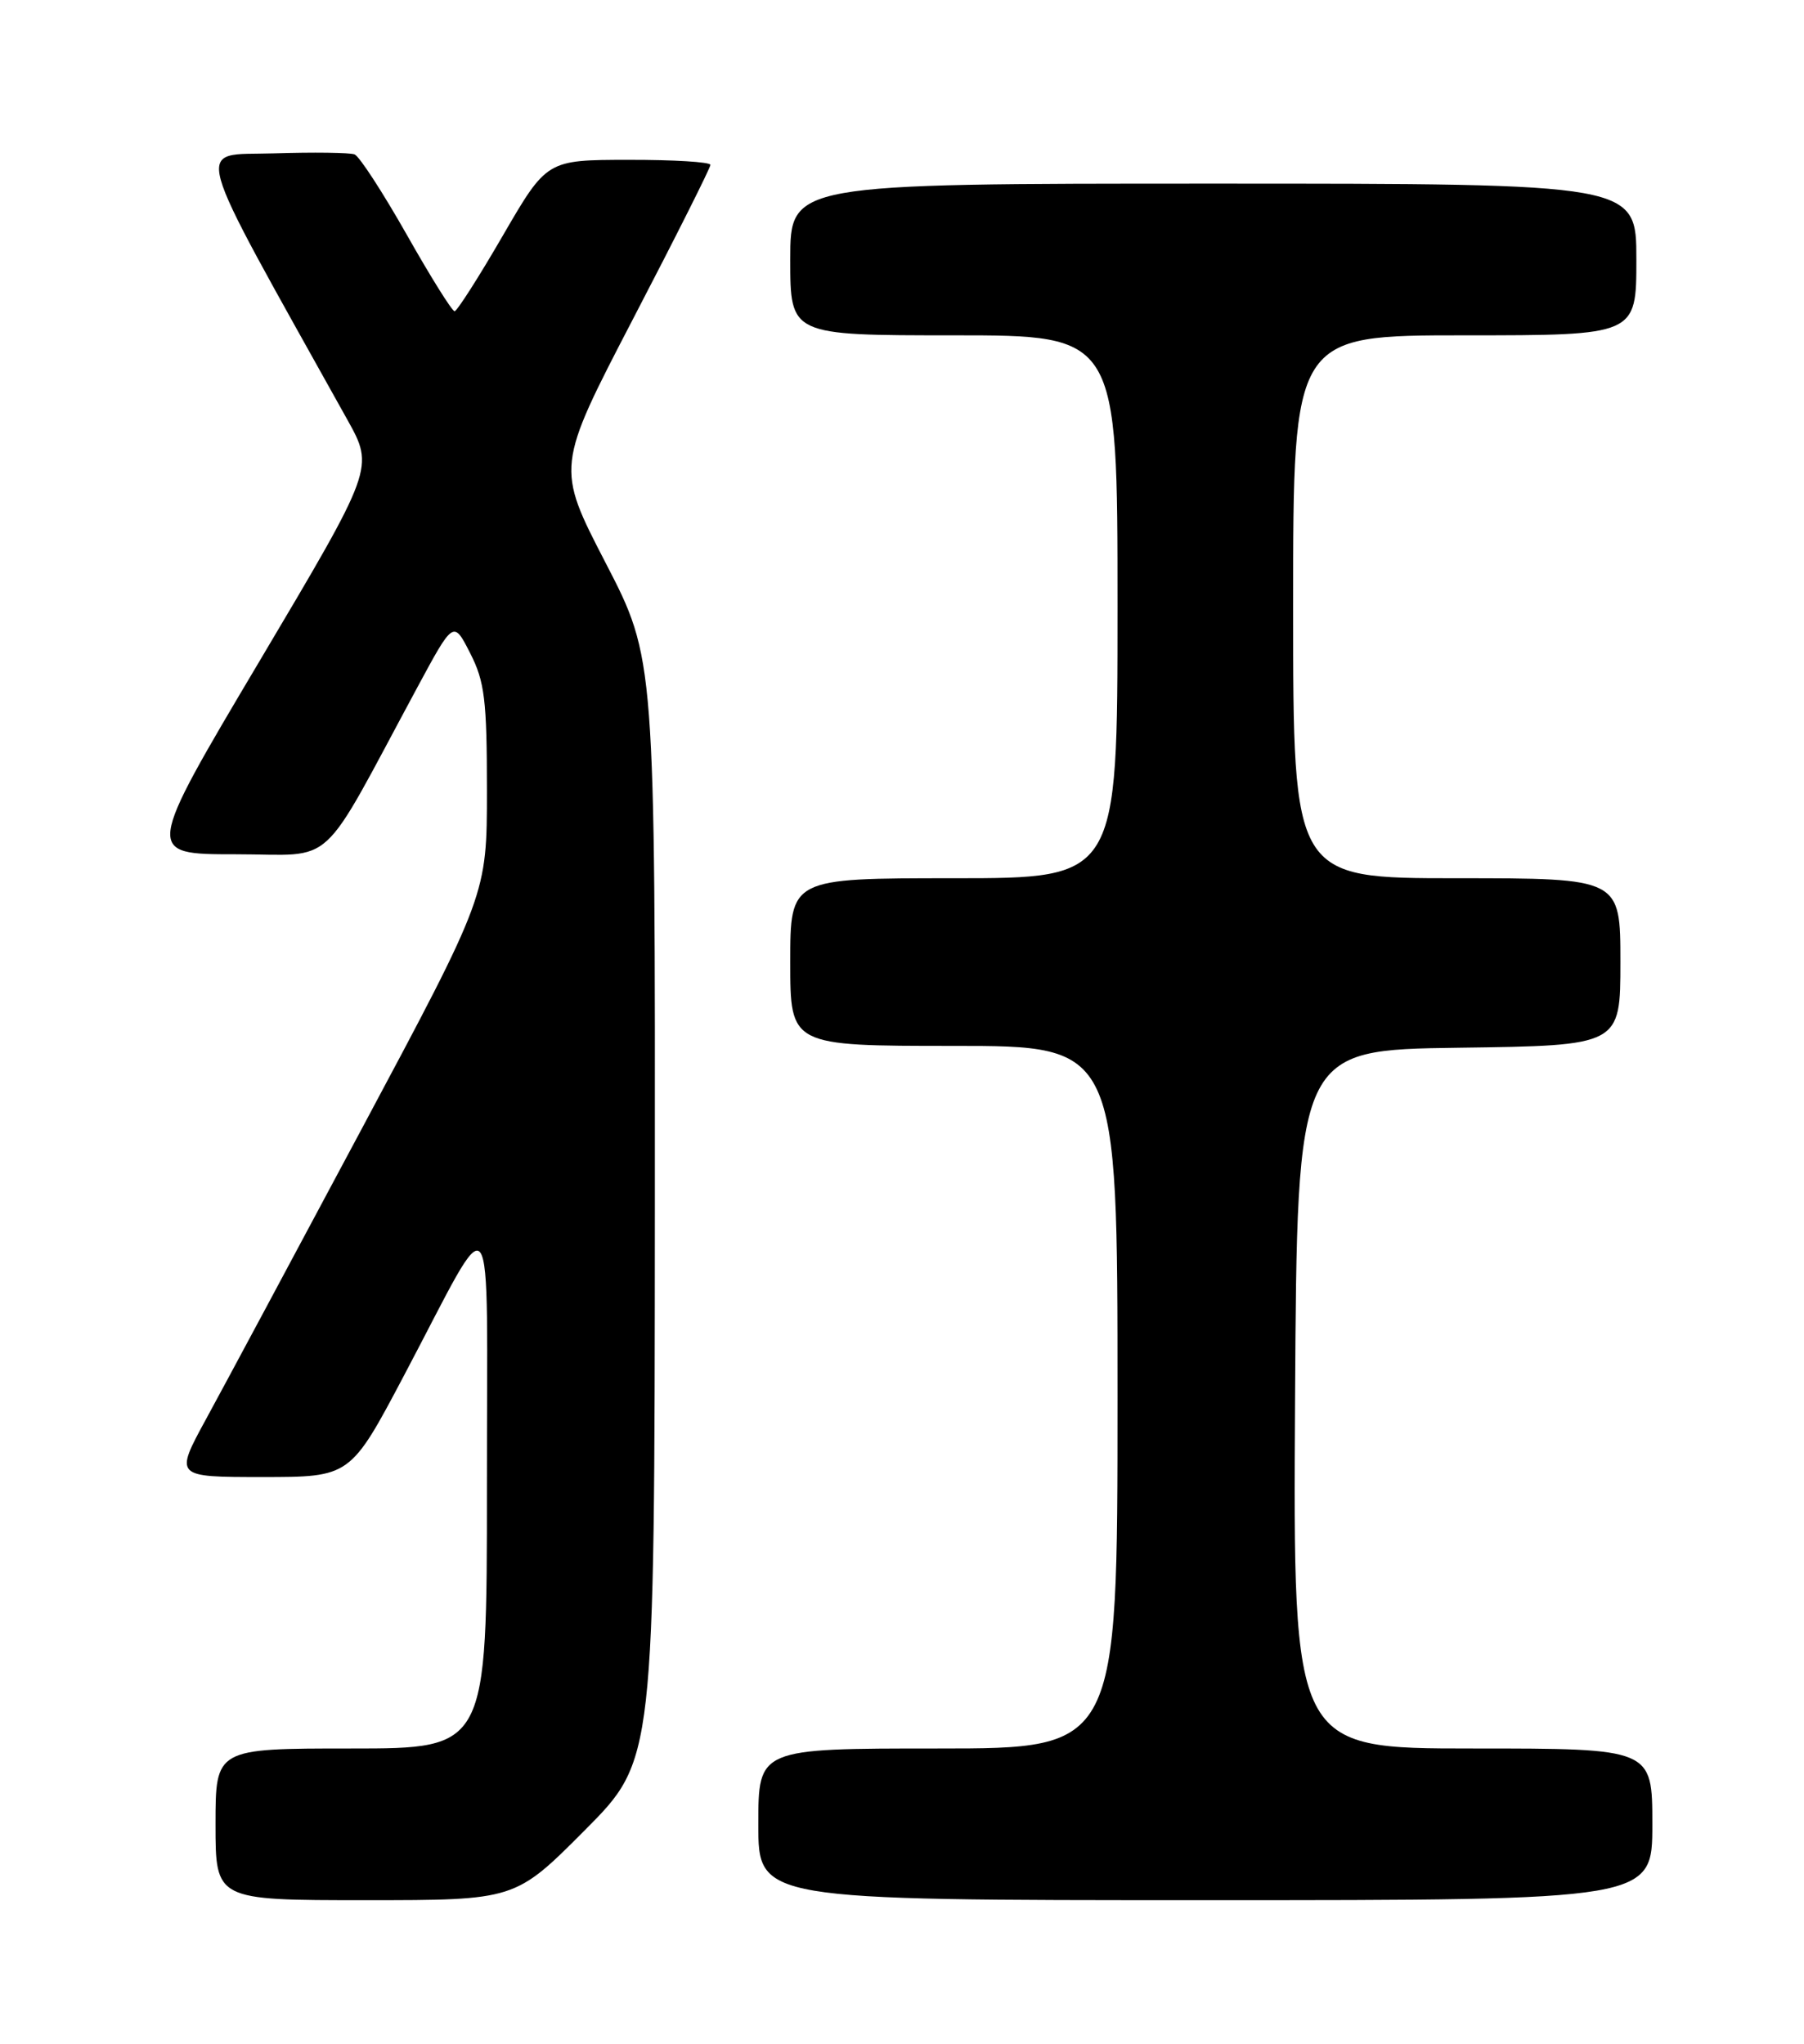 <?xml version="1.0" encoding="UTF-8" standalone="no"?>
<!DOCTYPE svg PUBLIC "-//W3C//DTD SVG 1.1//EN" "http://www.w3.org/Graphics/SVG/1.1/DTD/svg11.dtd" >
<svg xmlns="http://www.w3.org/2000/svg" xmlns:xlink="http://www.w3.org/1999/xlink" version="1.1" viewBox="0 0 226 256">
 <g >
 <path fill="currentColor"
d=" M 73.27 229.23 C 82.00 220.46 82.00 220.46 82.04 151.48 C 82.08 82.50 82.08 82.50 75.87 70.50 C 69.66 58.50 69.66 58.50 79.33 39.90 C 84.65 29.68 89.00 21.02 89.00 20.65 C 89.00 20.29 84.39 20.01 78.75 20.02 C 68.50 20.03 68.50 20.03 63.00 29.50 C 59.98 34.71 57.25 38.98 56.95 38.98 C 56.64 38.99 53.94 34.67 50.95 29.38 C 47.95 24.09 45.02 19.57 44.42 19.34 C 43.83 19.11 39.27 19.05 34.28 19.21 C 24.31 19.53 23.54 16.72 43.51 52.56 C 46.88 58.61 46.88 58.61 32.51 82.81 C 18.14 107.00 18.14 107.00 29.52 107.00 C 42.31 107.00 39.74 109.36 52.28 86.10 C 56.81 77.70 56.81 77.70 58.90 81.81 C 60.72 85.36 61.00 87.69 61.00 98.98 C 61.00 112.05 61.00 112.05 45.38 141.27 C 36.79 157.35 27.99 173.76 25.81 177.75 C 21.86 185.00 21.86 185.00 32.87 185.00 C 43.89 185.00 43.89 185.00 50.63 172.25 C 62.25 150.28 60.99 148.58 61.00 186.25 C 61.00 219.00 61.00 219.00 44.00 219.00 C 27.00 219.00 27.00 219.00 27.00 228.50 C 27.00 238.00 27.00 238.00 45.77 238.00 C 64.54 238.00 64.54 238.00 73.27 229.23 Z  M 207.00 228.50 C 207.00 219.00 207.00 219.00 184.49 219.00 C 161.98 219.00 161.98 219.00 162.24 175.25 C 162.50 131.50 162.50 131.50 182.75 131.23 C 203.00 130.96 203.00 130.96 203.00 120.48 C 203.00 110.00 203.00 110.00 182.50 110.00 C 162.00 110.00 162.00 110.00 162.00 76.00 C 162.00 42.00 162.00 42.00 183.50 42.00 C 205.00 42.00 205.00 42.00 205.00 32.50 C 205.00 23.00 205.00 23.00 152.00 23.00 C 99.00 23.00 99.00 23.00 99.00 32.50 C 99.00 42.00 99.00 42.00 119.50 42.00 C 140.00 42.00 140.00 42.00 140.00 76.00 C 140.00 110.00 140.00 110.00 119.50 110.00 C 99.00 110.00 99.00 110.00 99.00 120.50 C 99.00 131.00 99.00 131.00 119.50 131.00 C 140.00 131.00 140.00 131.00 140.00 175.00 C 140.00 219.00 140.00 219.00 117.50 219.00 C 95.00 219.00 95.00 219.00 95.00 228.50 C 95.00 238.00 95.00 238.00 151.00 238.00 C 207.00 238.00 207.00 238.00 207.00 228.50 Z "/>
</g>
</svg>